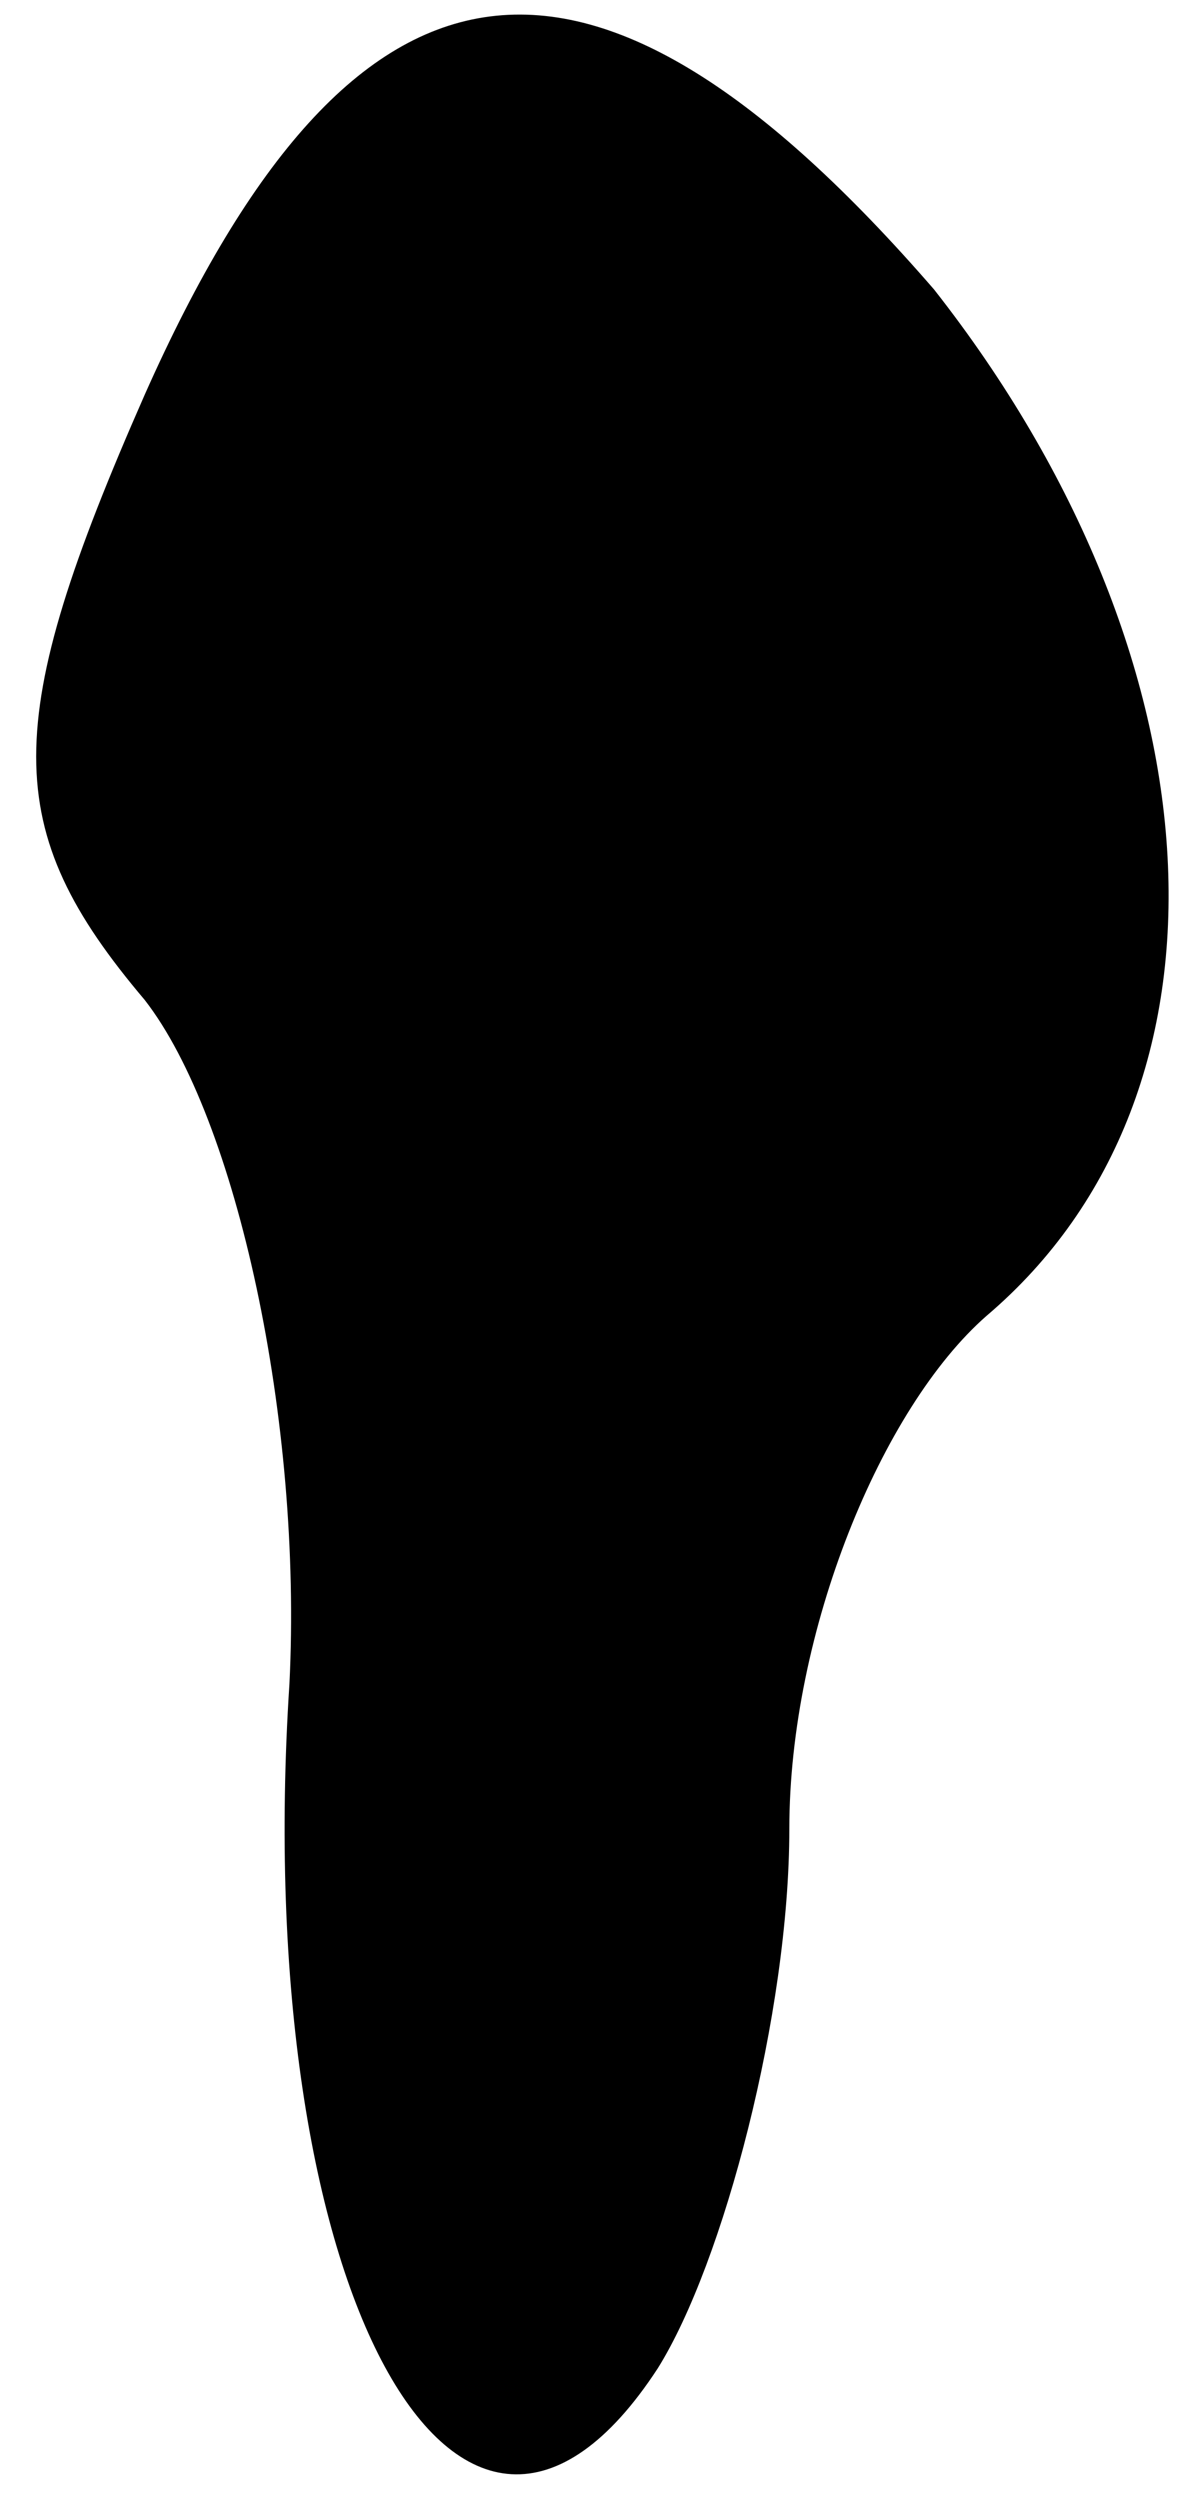 <?xml version="1.0" standalone="no"?>
<!DOCTYPE svg PUBLIC "-//W3C//DTD SVG 20010904//EN"
 "http://www.w3.org/TR/2001/REC-SVG-20010904/DTD/svg10.dtd">
<svg version="1.0" xmlns="http://www.w3.org/2000/svg"
 width="9pt" height="19pt" viewBox="0 0 9 19"
 preserveAspectRatio="xMidYMid meet">
<g transform="translate(0,19) scale(0.1,-0.1)"
fill="#000000" stroke="none">
<path fill="#000000" stroke="none" d="M11 160 c-11 -25 -11 -33 0 -46 7 -9
12 -32 11 -52 -3 -46 13 -75 28 -52 5 8 10 27 10 41 0 15 7 32 15 39 20 17 18
50 -4 78 -26 30 -44 28 -60 -8z"/>
</g>
</svg>
